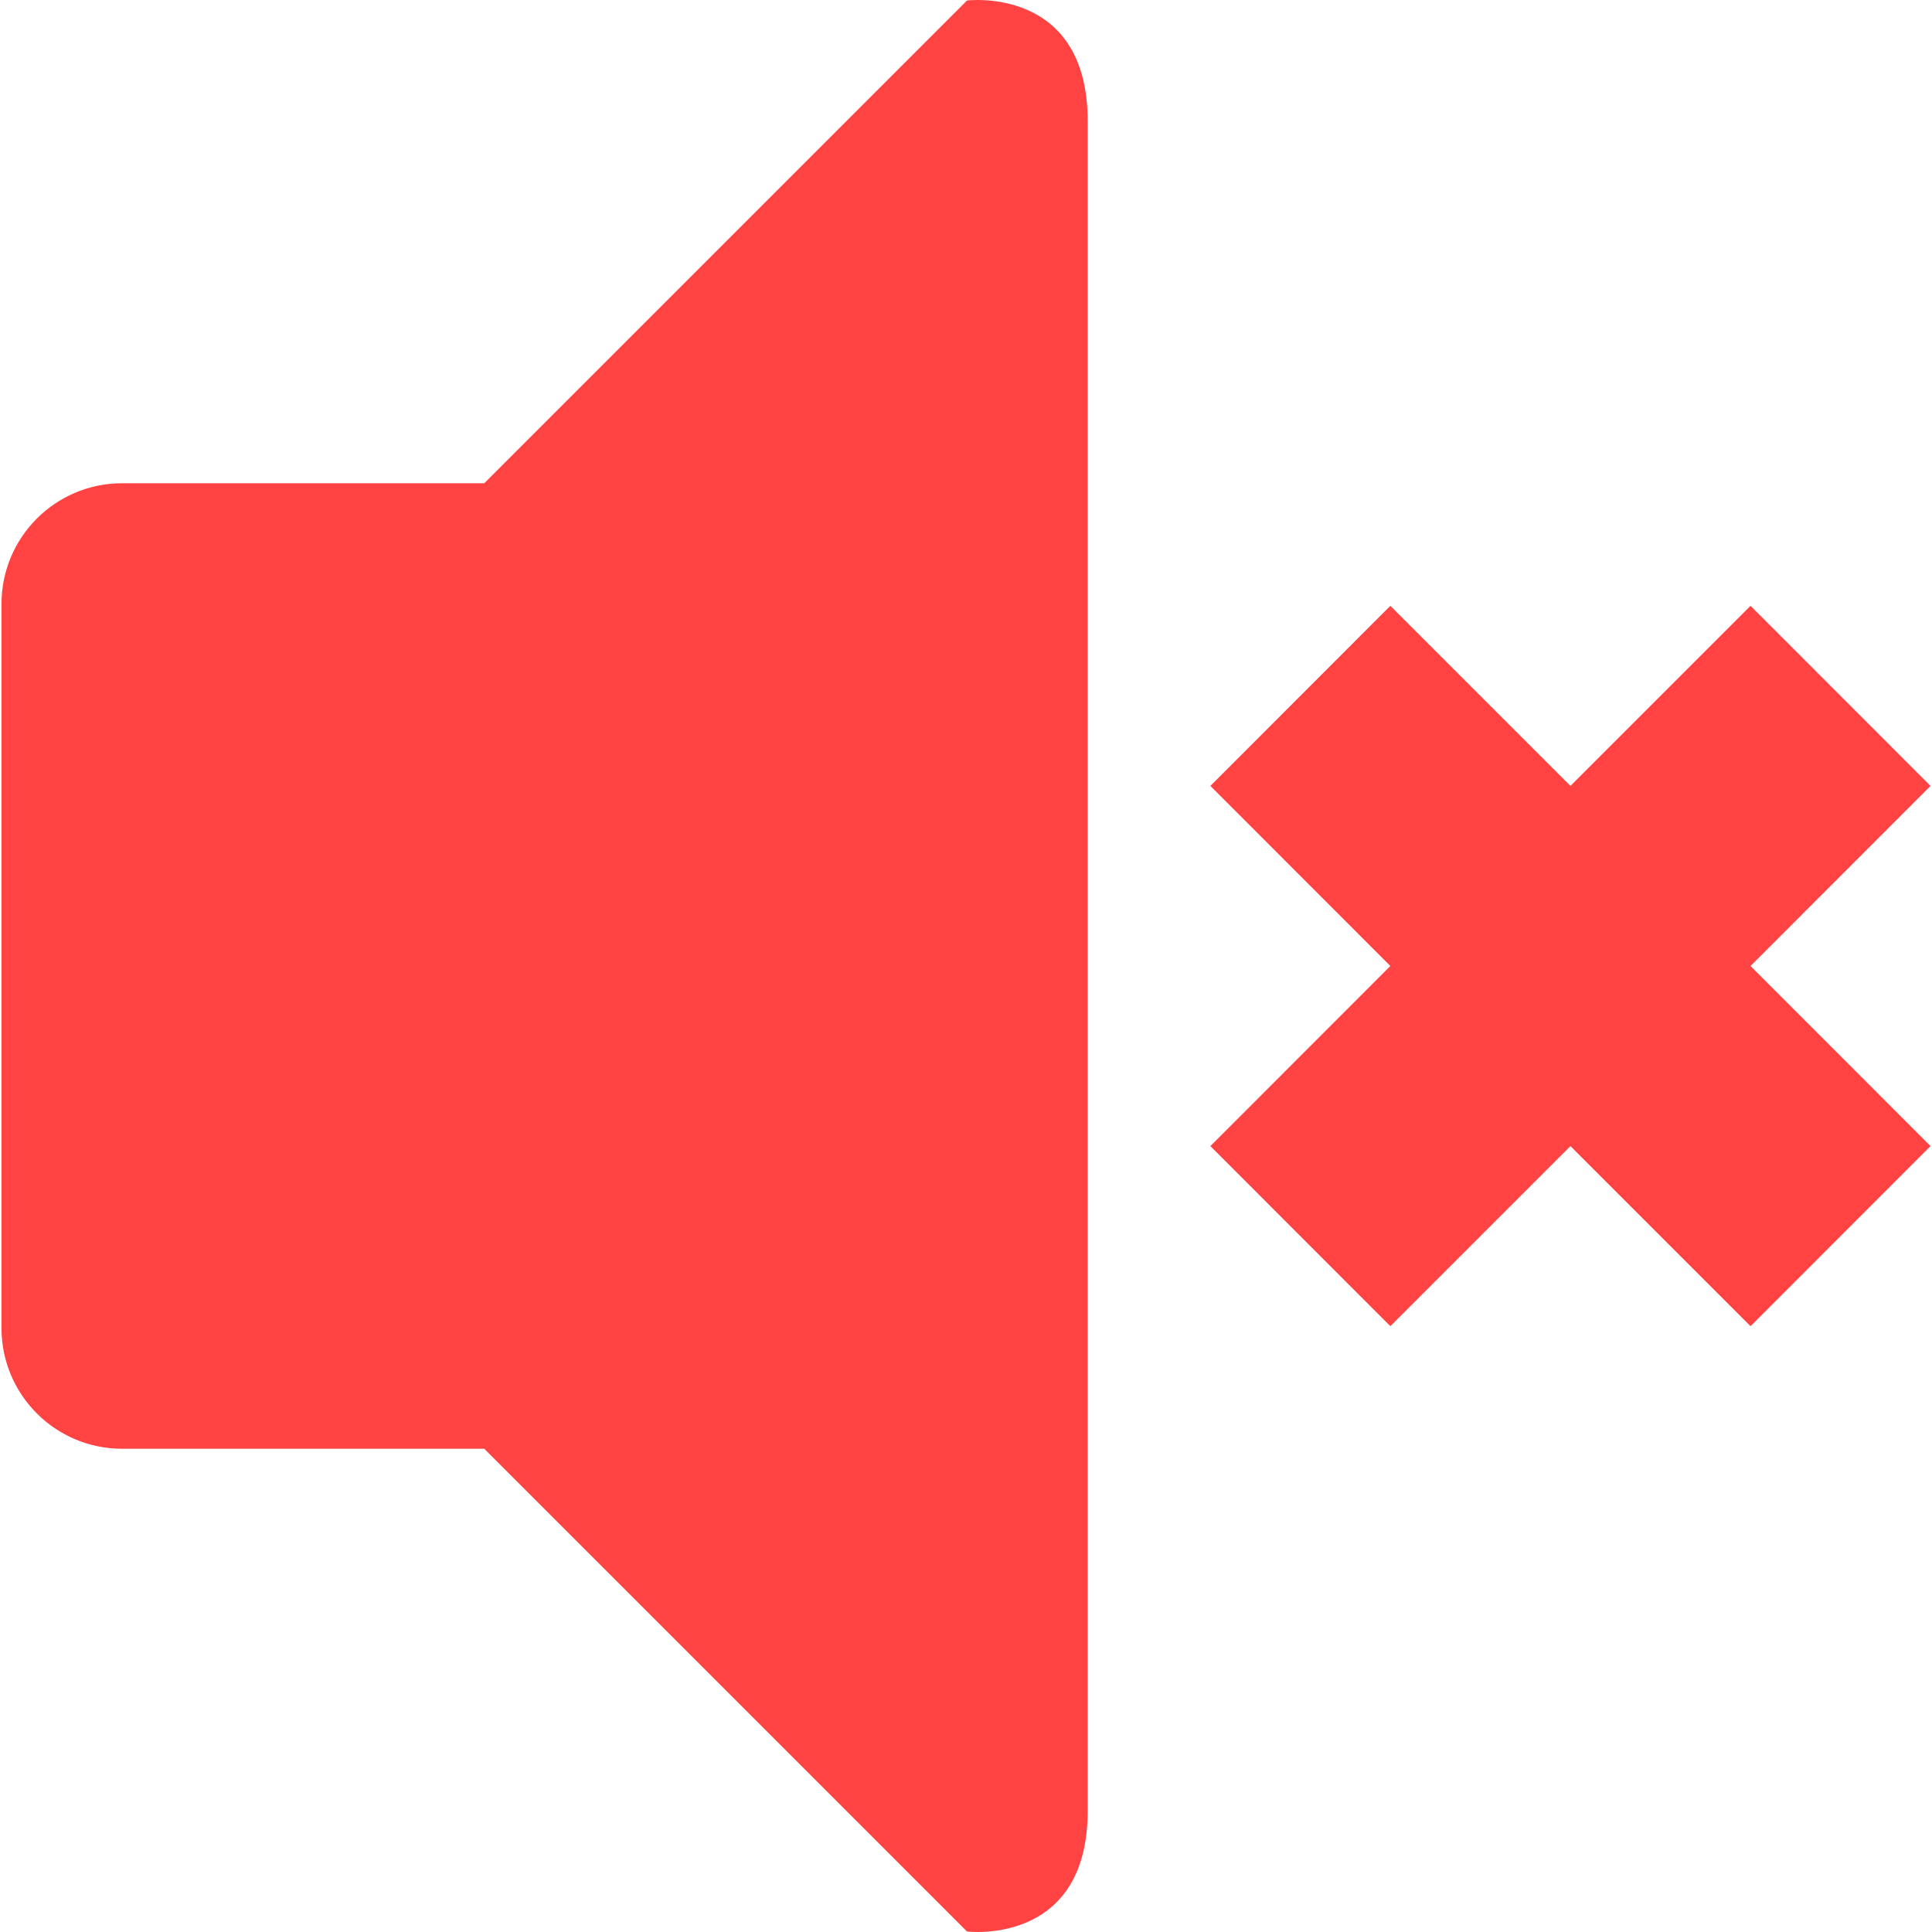 <?xml version="1.0" encoding="utf-8"?>
<!-- Generator: Adobe Illustrator 17.0.0, SVG Export Plug-In . SVG Version: 6.00 Build 0)  -->
<!DOCTYPE svg PUBLIC "-//W3C//DTD SVG 1.1//EN" "http://www.w3.org/Graphics/SVG/1.1/DTD/svg11.dtd">
<svg version="1.1" id="Ebene_1" xmlns="http://www.w3.org/2000/svg" xmlns:xlink="http://www.w3.org/1999/xlink" x="0px" y="0px"
	 width="512px" height="512px" viewBox="0 0 512 512" enable-background="new 0 0 512 512" xml:space="preserve">
<path fill="#FF4242" d="M511.603,303.727l-47.694,47.726l-47.726-47.726l-47.726,47.726l-47.693-47.726L368.457,256l-47.693-47.725
	l47.693-47.726l47.726,47.726l47.726-47.726l47.694,47.726L463.907,256L511.603,303.727L511.603,303.727z M256.266,511.868
	L128.332,383.936H32.381c-17.678,0-31.983-14.307-31.983-31.983V160.05c0-17.679,14.307-31.983,31.983-31.983h95.951L256.266,0.133
	c0,0,31.983-3.998,31.983,31.983c0,173.535,0,425.718,0,447.769C288.249,515.866,256.266,511.868,256.266,511.868z"/>
</svg>
